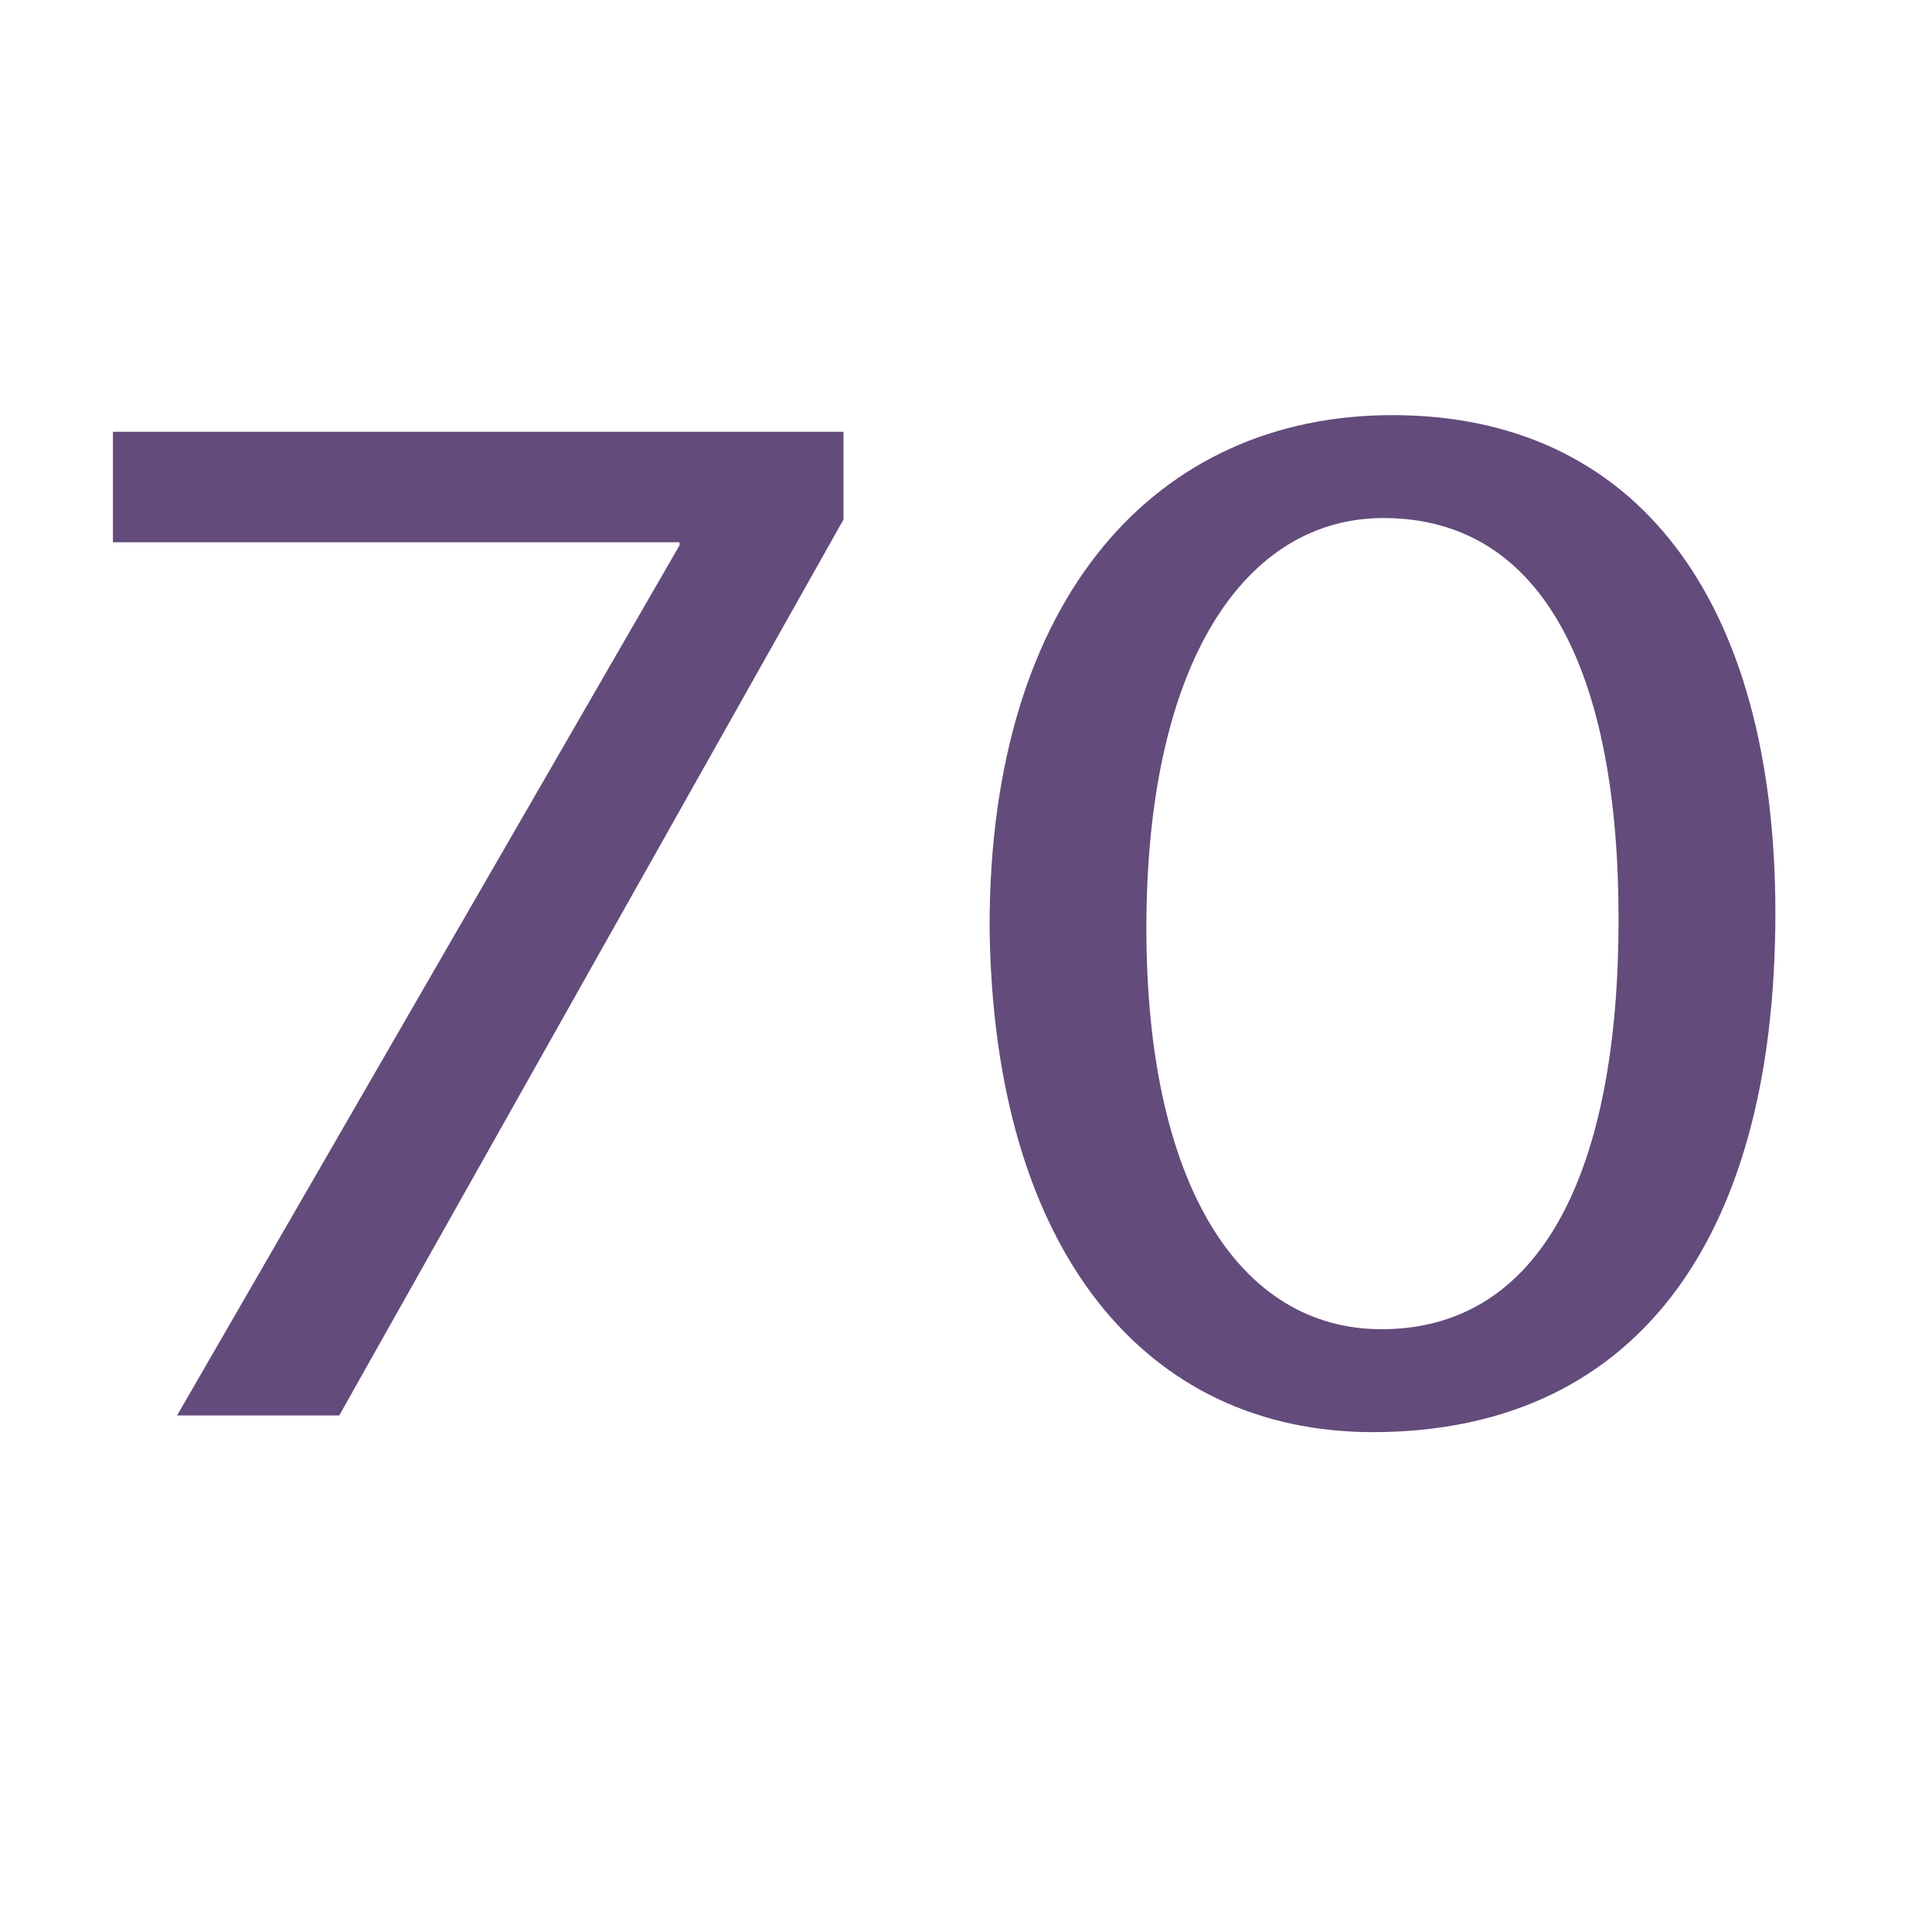 <?xml version="1.0" encoding="utf-8"?>
<!-- Generator: Adobe Illustrator 27.7.0, SVG Export Plug-In . SVG Version: 6.00 Build 0)  -->
<svg version="1.1" id="Layer_1" xmlns="http://www.w3.org/2000/svg" xmlns:xlink="http://www.w3.org/1999/xlink" x="0px" y="0px"
	 width="1000px" height="1000px" viewBox="0 0 1000 1000" enable-background="new 0 0 1000 1000" xml:space="preserve">
<g>
	<path fill="#634B7B" d="M436.589,223.486v45.433L175.582,732.647H91.653l260.085-450.412v-1.566H58.451v-57.183H436.589z"/>
	<path fill="#634B7B" d="M918.931,472.583c0,173.115-75.627,268.68-208.437,268.68c-117.131,0-196.447-93.215-198.292-261.63
		c0-170.765,86.695-264.764,208.438-264.764C846.992,214.87,918.931,310.435,918.931,472.583z M593.363,480.417
		c0,132.382,47.959,207.581,121.742,207.581c83.006,0,122.664-82.249,122.664-212.281c0-125.332-37.813-207.581-121.742-207.581
		C645.012,268.136,593.363,341.768,593.363,480.417z"/>
</g>
<g>
	<rect x="41" y="-36" fill="none" width="5" height="0"/>
</g>
<g>
</g>
<g>
</g>
<g>
</g>
<g>
</g>
<g>
</g>
<g>
</g>
</svg>
